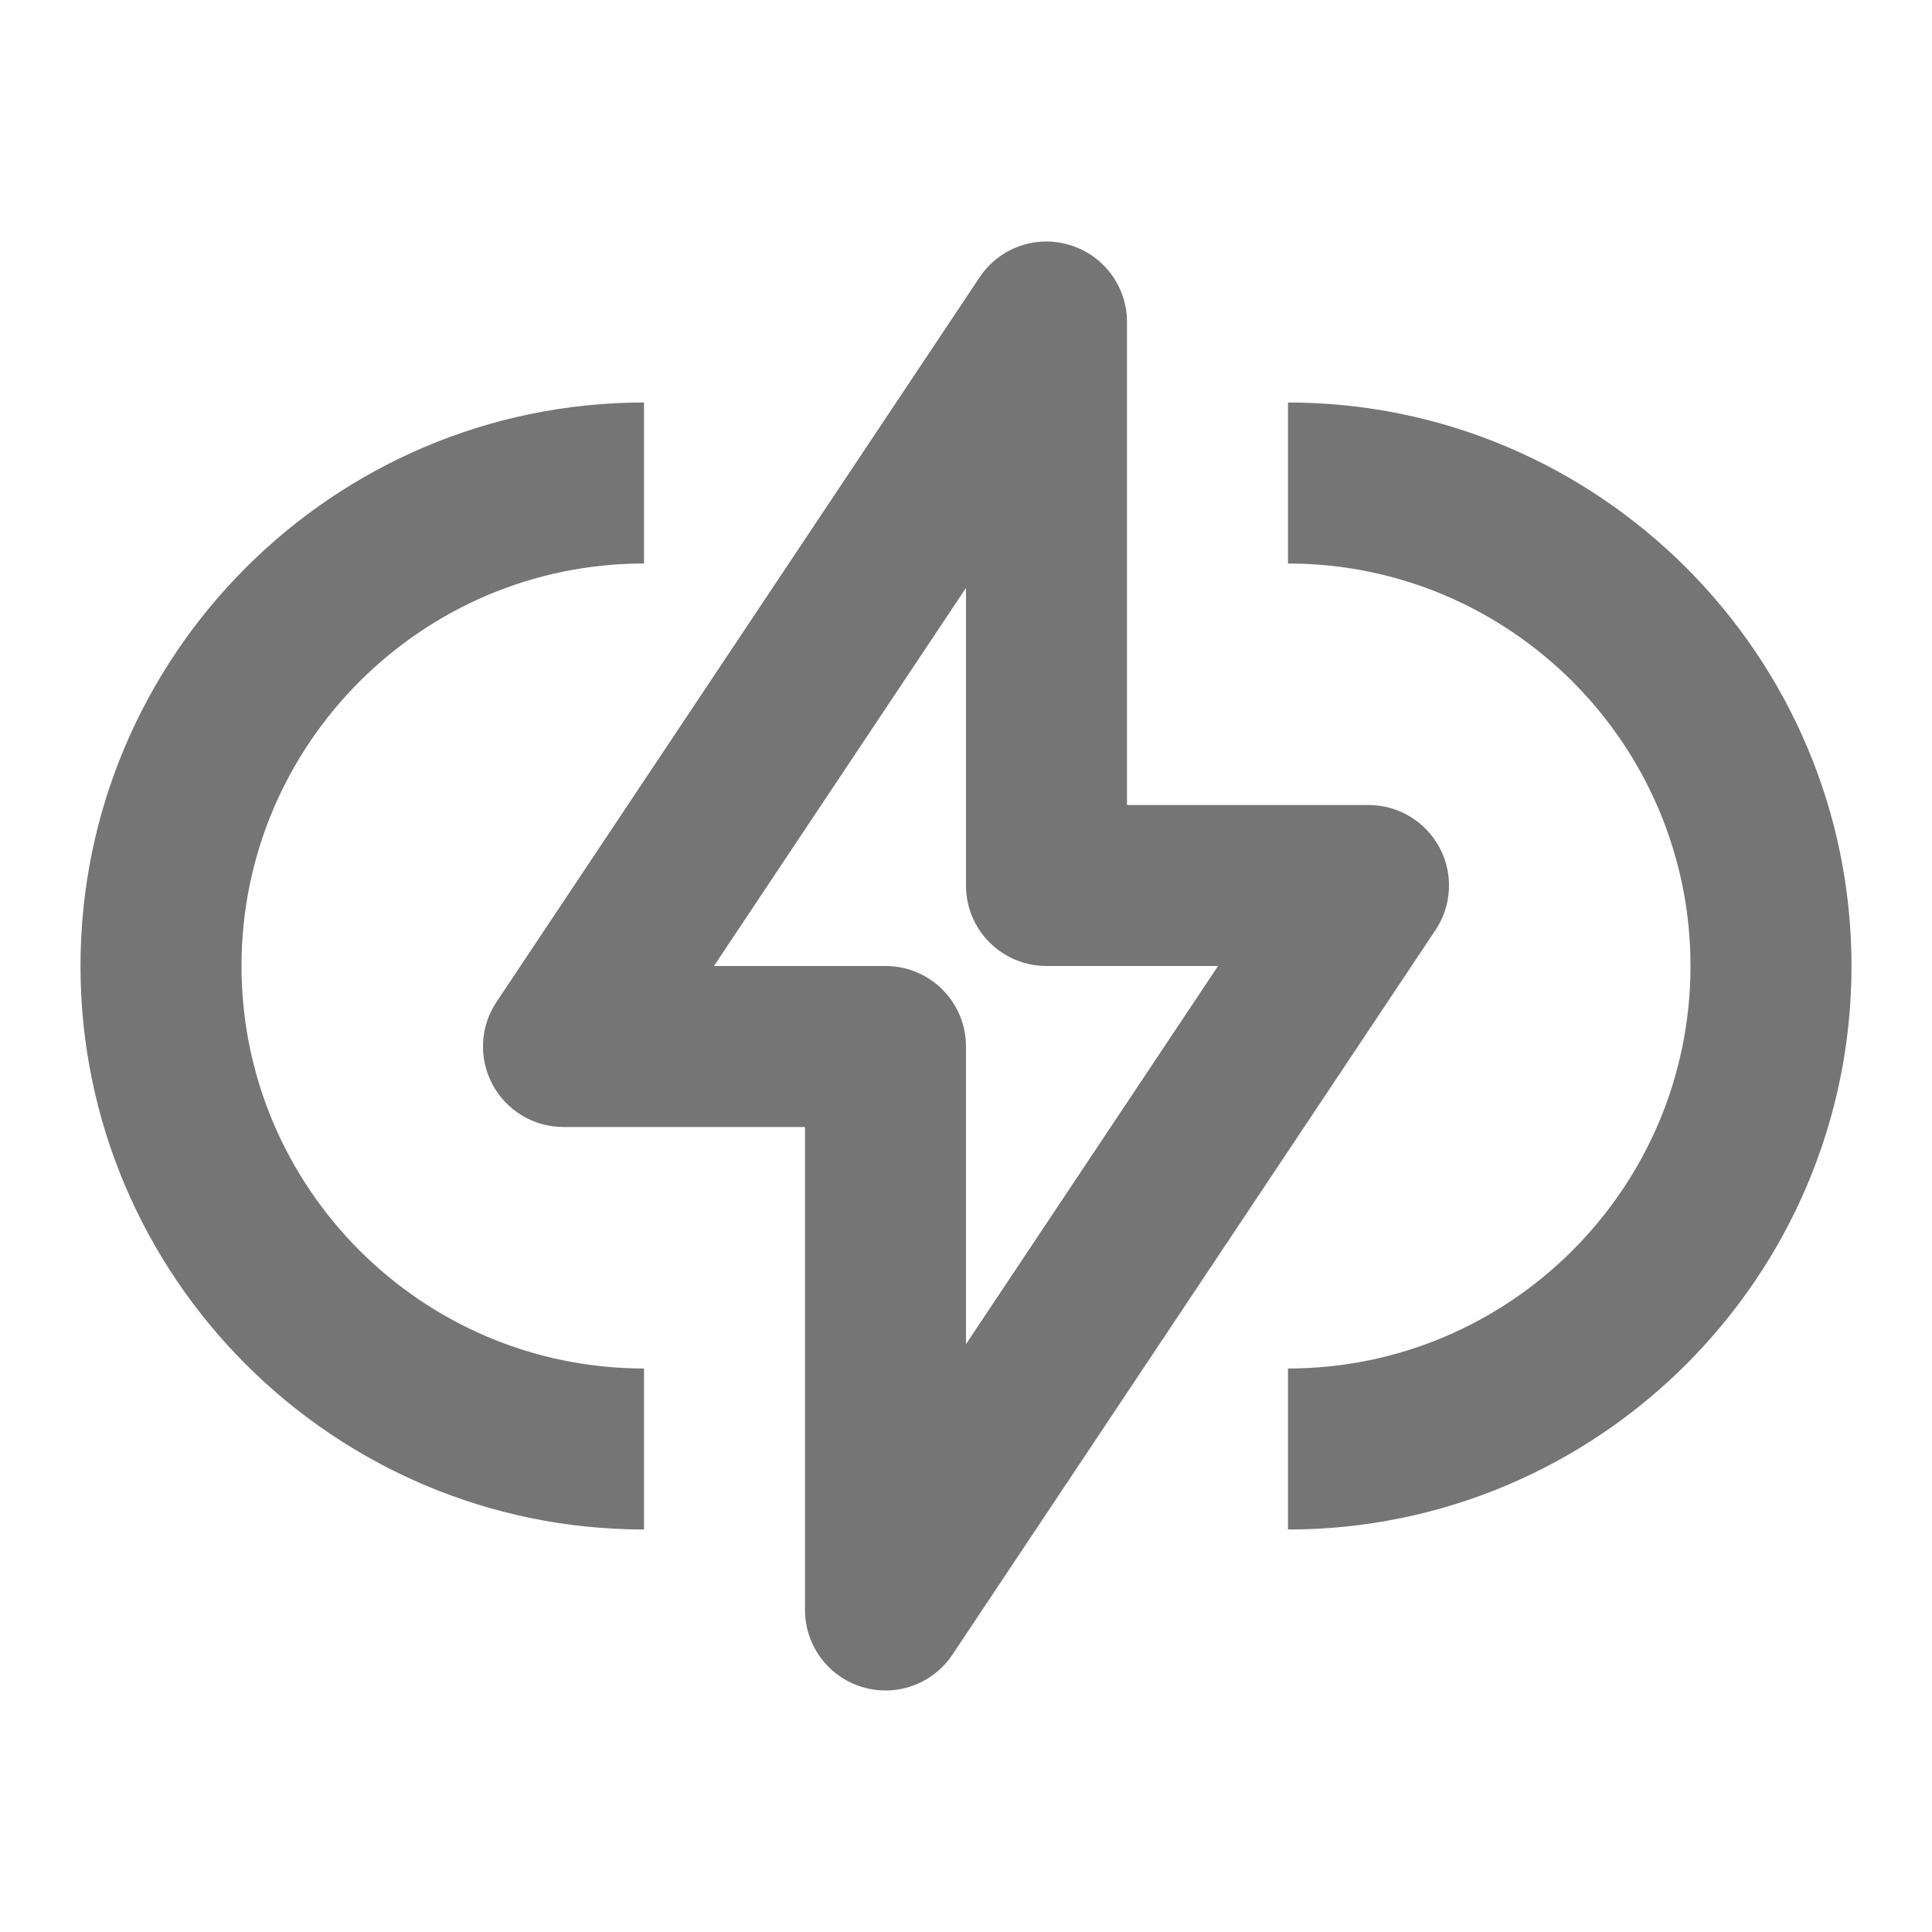 <?xml version="1.0" encoding="iso-8859-1"?>
<!-- Generator: Adobe Illustrator 16.0.0, SVG Export Plug-In . SVG Version: 6.00 Build 0)  -->
<!DOCTYPE svg PUBLIC "-//W3C//DTD SVG 1.1//EN" "http://www.w3.org/Graphics/SVG/1.1/DTD/svg11.dtd">
<svg version="1.1" xmlns="http://www.w3.org/2000/svg" xmlns:xlink="http://www.w3.org/1999/xlink" x="0px" y="0px" width="24px"
	 height="24px" viewBox="0 0 24 24" style="enable-background:new 0 0 24 24;" xml:space="preserve">
<g id="Frame_-_24px">
	<rect y="0.001" style="fill:none;" width="24" height="24"/>
</g>
<g id="Line_Icons">
	<g>
		<g>
			<path style="fill:#757575;" d="M8,19c-3.859,0-7-3.14-7-7c0-3.859,3.141-7,7-7v2c-2.757,0-5,2.243-5,5s2.243,5,5,5V19z"/>
		</g>
		<g>
			<path style="fill:#757575;" d="M16,19v-2c2.757,0,5-2.243,5-5s-2.243-5-5-5V5c3.859,0,7,3.141,7,7C23,15.86,19.859,19,16,19z"/>
		</g>
		<g>
			<path style="fill:#757575;" d="M11,21c-0.097,0-0.193-0.014-0.289-0.043C10.289,20.83,10,20.44,10,20v-6H7
				c-0.369,0-0.707-0.203-0.882-0.528c-0.174-0.325-0.155-0.72,0.05-1.026l6-9c0.244-0.367,0.7-0.532,1.121-0.402
				C13.711,3.17,14,3.56,14,4v6h3c0.369,0,0.707,0.203,0.882,0.528c0.174,0.325,0.155,0.72-0.05,1.026l-6,9
				C11.643,20.838,11.328,21,11,21z M8.869,12H11c0.553,0,1,0.447,1,1v3.697L15.131,12H13c-0.553,0-1-0.447-1-1V7.303L8.869,12z"/>
		</g>
	</g>
</g>
</svg>
